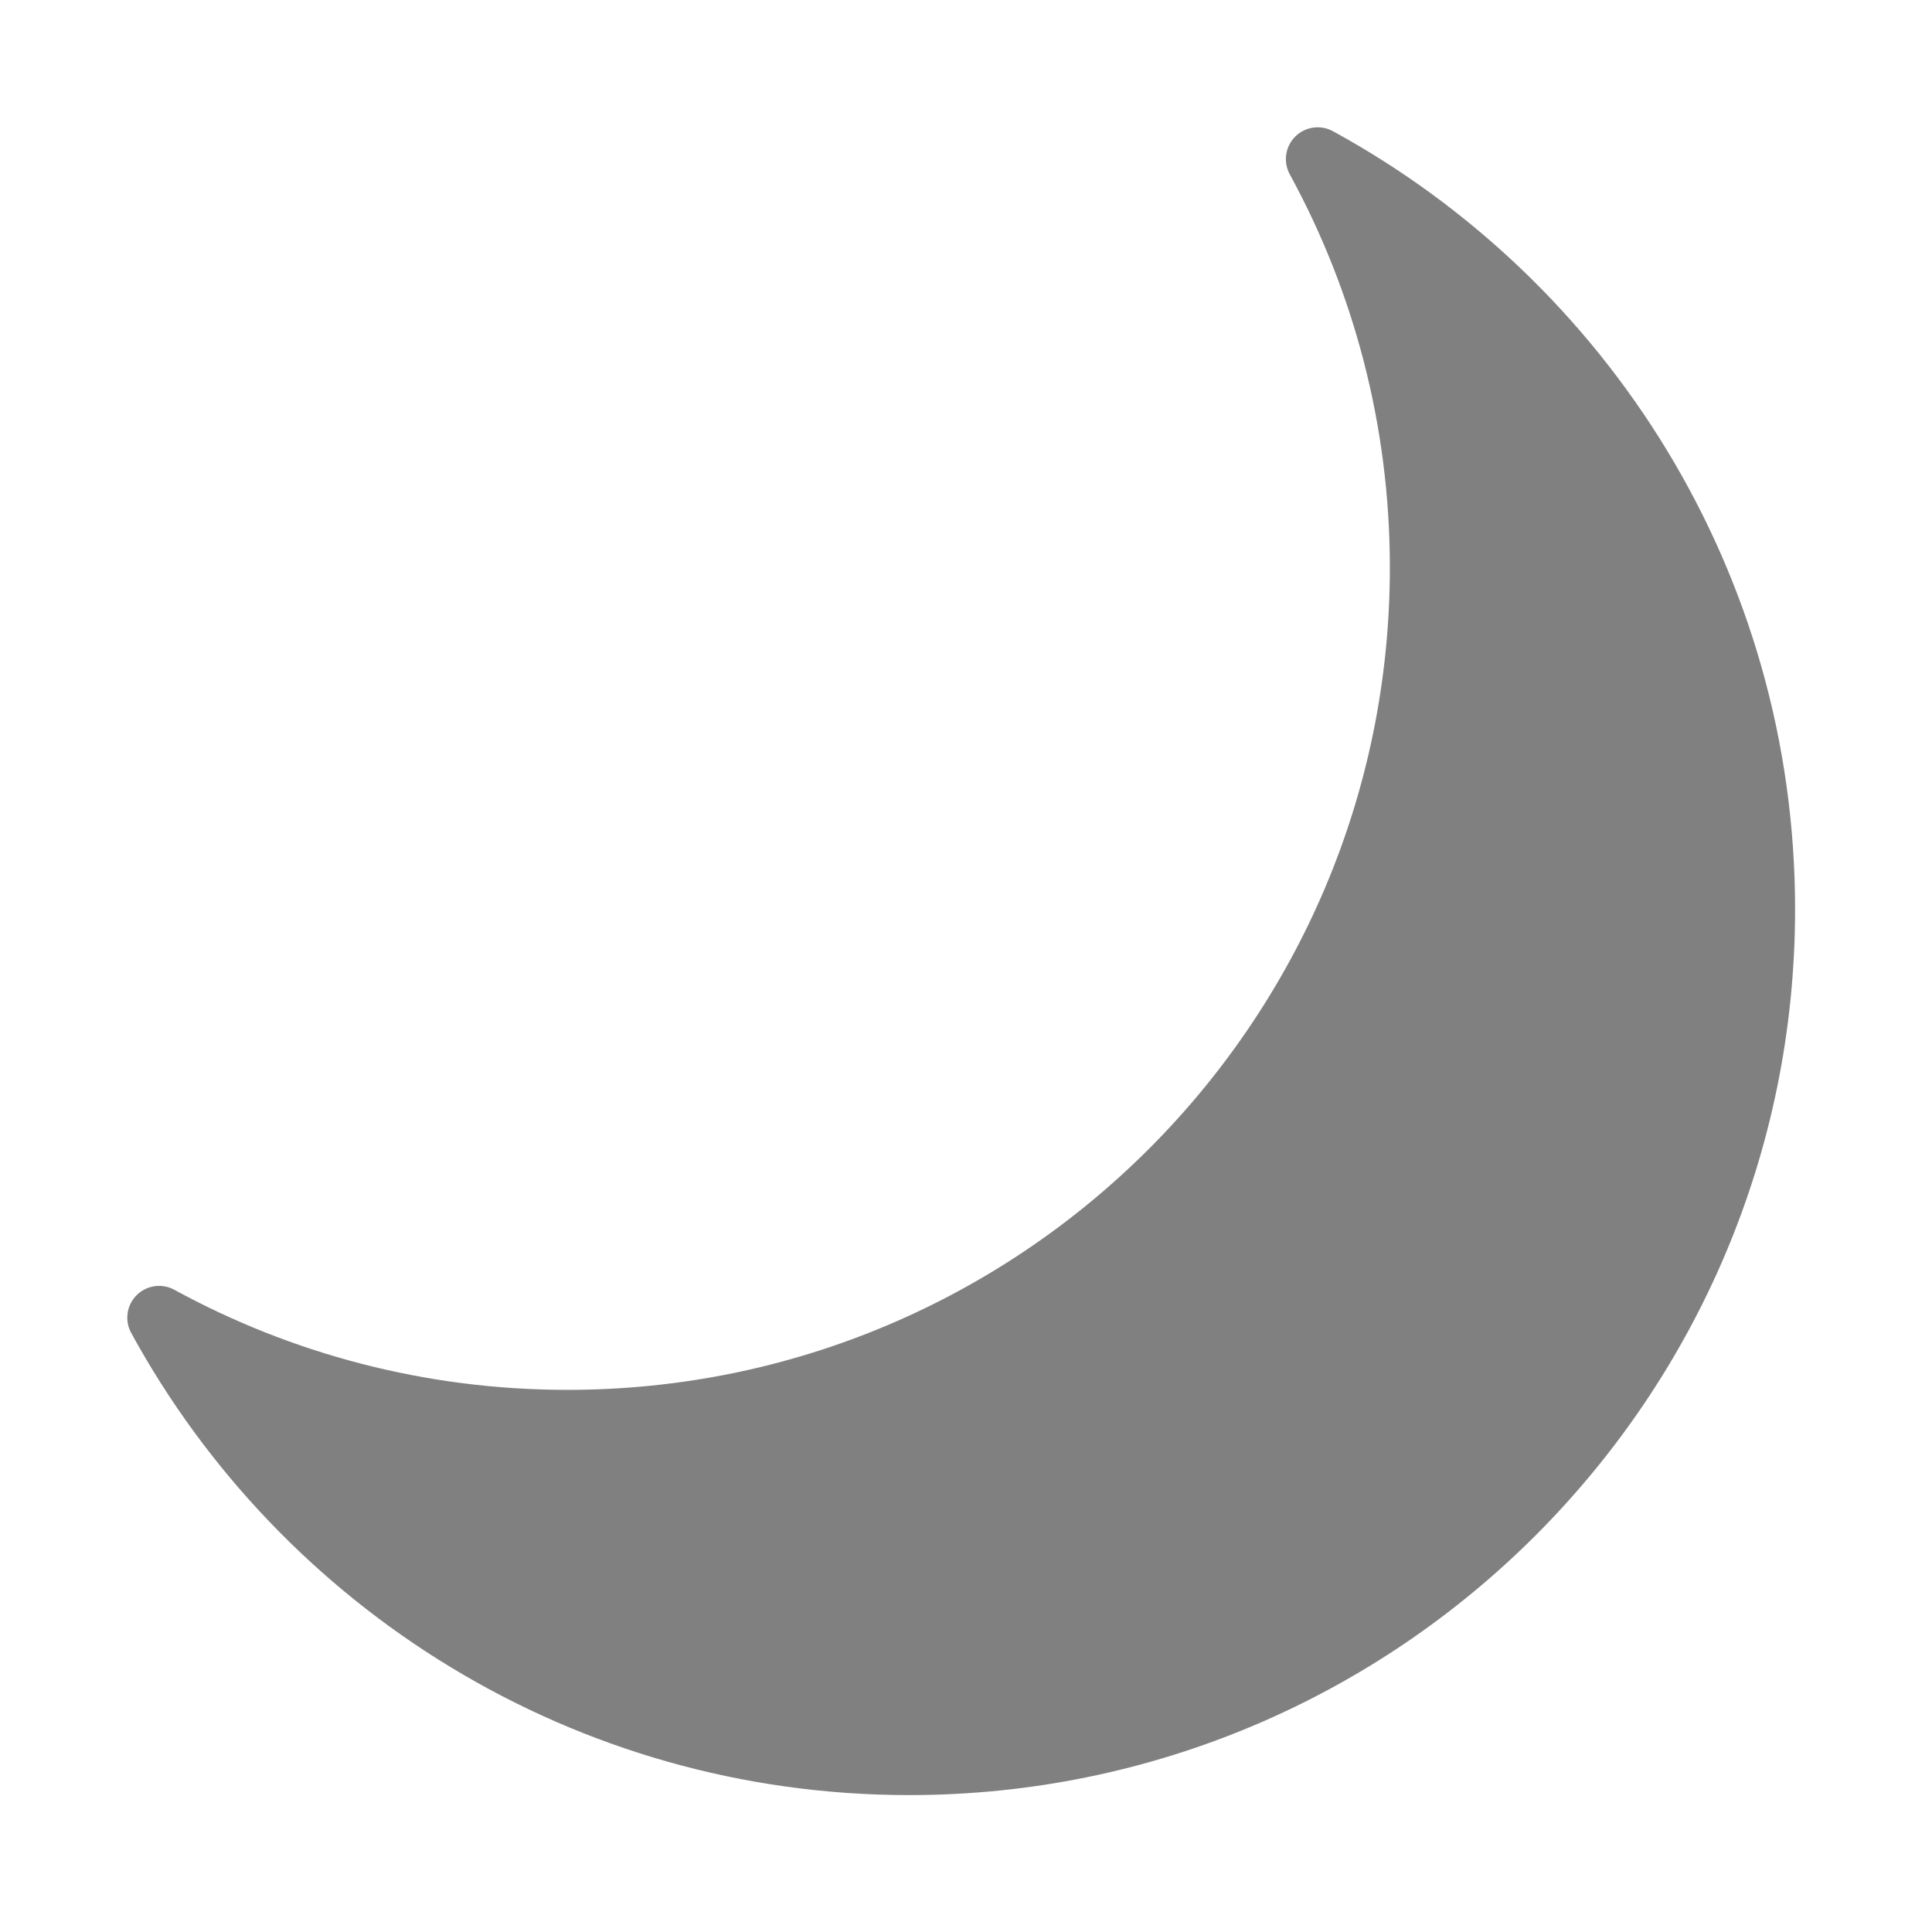 <?xml version="1.0" encoding="UTF-8" standalone="no"?><!DOCTYPE svg PUBLIC "-//W3C//DTD SVG 1.1//EN" "http://www.w3.org/Graphics/SVG/1.1/DTD/svg11.dtd"><svg width="100%" height="100%" viewBox="0 0 134 134" version="1.1" xmlns="http://www.w3.org/2000/svg" xmlns:xlink="http://www.w3.org/1999/xlink" xml:space="preserve" xmlns:serif="http://www.serif.com/" style="fill-rule:evenodd;clip-rule:evenodd;stroke-linejoin:round;stroke-miterlimit:2;"><path d="M92.449,9.099c-0.859,-0.469 -1.924,-0.316 -2.616,0.376c-0.692,0.693 -0.846,1.758 -0.376,2.617c4.426,8.104 6.941,17.398 6.941,27.274c0,31.477 -25.555,57.032 -57.032,57.032c-9.876,0 -19.17,-2.515 -27.274,-6.941c-0.859,-0.47 -1.924,-0.316 -2.617,0.376c-0.692,0.692 -0.845,1.757 -0.376,2.616c10.427,19.093 30.693,32.055 53.962,32.055c33.911,-0 61.443,-27.532 61.443,-61.443c-0,-23.269 -12.962,-43.535 -32.055,-53.962Z" style="fill:#808080;"/></svg>